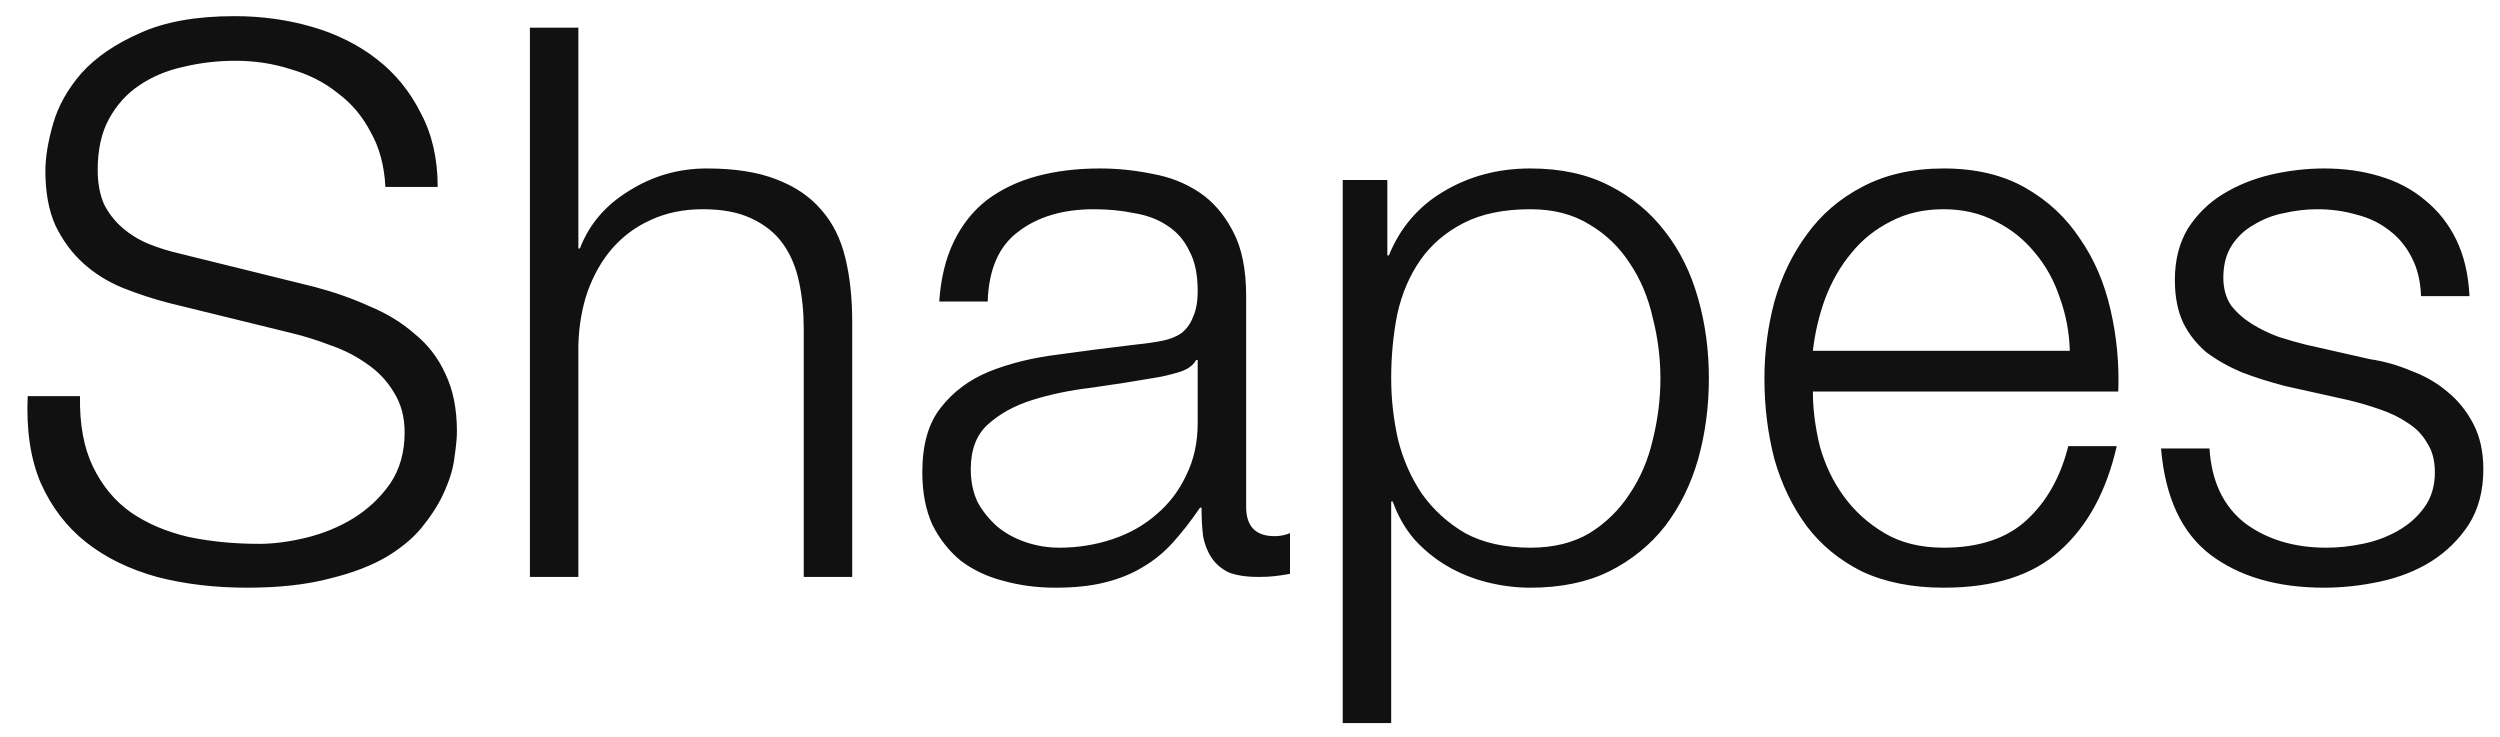 <svg width="78" height="23" viewBox="0 0 78 23" fill="none" xmlns="http://www.w3.org/2000/svg">
<path d="M2.496 12.36H0.864C0.816 13.416 0.952 14.32 1.272 15.072C1.608 15.824 2.08 16.44 2.688 16.92C3.296 17.4 4.032 17.76 4.896 18C5.76 18.224 6.696 18.336 7.704 18.336C8.712 18.336 9.576 18.24 10.296 18.048C11.016 17.872 11.616 17.64 12.096 17.352C12.592 17.048 12.976 16.712 13.248 16.344C13.536 15.976 13.752 15.616 13.896 15.264C14.056 14.896 14.152 14.552 14.184 14.232C14.232 13.912 14.256 13.656 14.256 13.464C14.256 12.76 14.136 12.16 13.896 11.664C13.672 11.168 13.352 10.752 12.936 10.416C12.536 10.064 12.064 9.776 11.52 9.552C10.992 9.312 10.424 9.112 9.816 8.952L5.64 7.92C5.288 7.84 4.952 7.736 4.632 7.608C4.328 7.48 4.056 7.312 3.816 7.104C3.576 6.896 3.384 6.648 3.24 6.36C3.112 6.056 3.048 5.704 3.048 5.304C3.048 4.664 3.168 4.128 3.408 3.696C3.648 3.264 3.96 2.92 4.344 2.664C4.744 2.392 5.2 2.2 5.712 2.088C6.24 1.96 6.784 1.896 7.344 1.896C7.952 1.896 8.528 1.984 9.072 2.16C9.632 2.32 10.12 2.568 10.536 2.904C10.968 3.224 11.312 3.632 11.568 4.128C11.84 4.608 11.992 5.176 12.024 5.832H13.656C13.656 4.952 13.48 4.184 13.128 3.528C12.792 2.856 12.336 2.296 11.76 1.848C11.184 1.4 10.512 1.064 9.744 0.84C8.976 0.616 8.168 0.504 7.32 0.504C6.12 0.504 5.136 0.68 4.368 1.032C3.6 1.368 2.992 1.784 2.544 2.28C2.112 2.776 1.816 3.304 1.656 3.864C1.496 4.424 1.416 4.912 1.416 5.328C1.416 6 1.52 6.568 1.728 7.032C1.952 7.496 2.24 7.888 2.592 8.208C2.944 8.528 3.352 8.784 3.816 8.976C4.296 9.168 4.784 9.328 5.28 9.456L9.096 10.392C9.496 10.488 9.904 10.616 10.32 10.776C10.736 10.92 11.112 11.112 11.448 11.352C11.8 11.592 12.08 11.888 12.288 12.24C12.512 12.592 12.624 13.008 12.624 13.488C12.624 14.112 12.472 14.648 12.168 15.096C11.864 15.528 11.48 15.888 11.016 16.176C10.568 16.448 10.08 16.648 9.552 16.776C9.024 16.904 8.536 16.968 8.088 16.968C7.304 16.968 6.568 16.896 5.88 16.752C5.192 16.592 4.592 16.336 4.08 15.984C3.584 15.632 3.192 15.16 2.904 14.568C2.616 13.976 2.48 13.24 2.496 12.36ZM16.533 0.864V18H18.045V10.776C18.061 10.168 18.157 9.608 18.333 9.096C18.525 8.568 18.781 8.12 19.101 7.752C19.437 7.368 19.837 7.072 20.301 6.864C20.781 6.64 21.325 6.528 21.933 6.528C22.541 6.528 23.045 6.624 23.445 6.816C23.861 7.008 24.189 7.272 24.429 7.608C24.669 7.944 24.837 8.344 24.933 8.808C25.029 9.256 25.077 9.744 25.077 10.272V18H26.589V10.032C26.589 9.296 26.517 8.632 26.373 8.04C26.229 7.448 25.981 6.952 25.629 6.552C25.277 6.136 24.805 5.816 24.213 5.592C23.637 5.368 22.917 5.256 22.053 5.256C21.173 5.256 20.365 5.488 19.629 5.952C18.893 6.4 18.381 7 18.093 7.752H18.045V0.864H16.533ZM29.304 9.408H30.816C30.848 8.4 31.168 7.672 31.776 7.224C32.384 6.76 33.168 6.528 34.128 6.528C34.576 6.528 34.992 6.568 35.376 6.648C35.776 6.712 36.12 6.84 36.408 7.032C36.712 7.224 36.944 7.488 37.104 7.824C37.28 8.144 37.368 8.56 37.368 9.072C37.368 9.408 37.32 9.68 37.224 9.888C37.144 10.096 37.024 10.264 36.864 10.392C36.704 10.504 36.504 10.584 36.264 10.632C36.024 10.68 35.744 10.72 35.424 10.752C34.608 10.848 33.8 10.952 33 11.064C32.216 11.16 31.504 11.336 30.864 11.592C30.24 11.848 29.736 12.224 29.352 12.72C28.968 13.2 28.776 13.872 28.776 14.736C28.776 15.36 28.88 15.904 29.088 16.368C29.312 16.816 29.608 17.192 29.976 17.496C30.36 17.784 30.8 17.992 31.296 18.12C31.808 18.264 32.352 18.336 32.928 18.336C33.536 18.336 34.056 18.28 34.488 18.168C34.936 18.056 35.328 17.896 35.664 17.688C36.016 17.48 36.328 17.224 36.6 16.92C36.888 16.6 37.168 16.24 37.44 15.84H37.488C37.488 16.16 37.504 16.456 37.536 16.728C37.584 16.984 37.672 17.208 37.8 17.4C37.928 17.592 38.104 17.744 38.328 17.856C38.568 17.952 38.88 18 39.264 18C39.472 18 39.64 17.992 39.768 17.976C39.912 17.96 40.072 17.936 40.248 17.904V16.632C40.104 16.696 39.944 16.728 39.768 16.728C39.176 16.728 38.88 16.424 38.88 15.816V9.24C38.88 8.408 38.744 7.736 38.472 7.224C38.2 6.696 37.848 6.288 37.416 6C36.984 5.712 36.496 5.52 35.952 5.424C35.408 5.312 34.864 5.256 34.32 5.256C33.6 5.256 32.944 5.336 32.352 5.496C31.76 5.656 31.24 5.904 30.792 6.24C30.36 6.576 30.016 7.008 29.76 7.536C29.504 8.064 29.352 8.688 29.304 9.408ZM37.368 11.232V13.2C37.368 13.808 37.248 14.352 37.008 14.832C36.784 15.312 36.472 15.72 36.072 16.056C35.688 16.392 35.232 16.648 34.704 16.824C34.176 17 33.624 17.088 33.048 17.088C32.696 17.088 32.352 17.032 32.016 16.92C31.68 16.808 31.384 16.648 31.128 16.44C30.872 16.216 30.664 15.96 30.504 15.672C30.36 15.368 30.288 15.024 30.288 14.64C30.288 14.032 30.464 13.568 30.816 13.248C31.184 12.912 31.648 12.656 32.208 12.48C32.768 12.304 33.384 12.176 34.056 12.096C34.744 12 35.408 11.896 36.048 11.784C36.256 11.752 36.496 11.696 36.768 11.616C37.04 11.536 37.224 11.408 37.32 11.232H37.368ZM41.893 5.616V22.56H43.405V15.648H43.453C43.613 16.096 43.837 16.488 44.125 16.824C44.429 17.16 44.773 17.44 45.157 17.664C45.541 17.888 45.957 18.056 46.405 18.168C46.853 18.28 47.301 18.336 47.749 18.336C48.693 18.336 49.509 18.168 50.197 17.832C50.901 17.48 51.485 17.008 51.949 16.416C52.413 15.808 52.757 15.112 52.981 14.328C53.205 13.528 53.317 12.688 53.317 11.808C53.317 10.928 53.205 10.096 52.981 9.312C52.757 8.512 52.413 7.816 51.949 7.224C51.485 6.616 50.901 6.136 50.197 5.784C49.509 5.432 48.693 5.256 47.749 5.256C46.741 5.256 45.837 5.496 45.037 5.976C44.253 6.44 43.685 7.104 43.333 7.968H43.285V5.616H41.893ZM51.805 11.808C51.805 12.448 51.725 13.088 51.565 13.728C51.421 14.352 51.181 14.912 50.845 15.408C50.525 15.904 50.109 16.312 49.597 16.632C49.085 16.936 48.469 17.088 47.749 17.088C46.949 17.088 46.269 16.936 45.709 16.632C45.165 16.312 44.717 15.904 44.365 15.408C44.029 14.912 43.781 14.352 43.621 13.728C43.477 13.088 43.405 12.448 43.405 11.808C43.405 11.104 43.469 10.432 43.597 9.792C43.741 9.152 43.981 8.592 44.317 8.112C44.653 7.632 45.101 7.248 45.661 6.96C46.221 6.672 46.917 6.528 47.749 6.528C48.469 6.528 49.085 6.688 49.597 7.008C50.109 7.312 50.525 7.712 50.845 8.208C51.181 8.704 51.421 9.272 51.565 9.912C51.725 10.536 51.805 11.168 51.805 11.808ZM64.578 10.944H56.562C56.626 10.384 56.754 9.84 56.946 9.312C57.154 8.768 57.426 8.296 57.762 7.896C58.098 7.48 58.506 7.152 58.986 6.912C59.466 6.656 60.018 6.528 60.642 6.528C61.25 6.528 61.794 6.656 62.274 6.912C62.754 7.152 63.162 7.48 63.498 7.896C63.834 8.296 64.09 8.76 64.266 9.288C64.458 9.816 64.562 10.368 64.578 10.944ZM56.562 12.216H66.09C66.122 11.352 66.042 10.504 65.85 9.672C65.658 8.824 65.338 8.08 64.89 7.44C64.458 6.784 63.89 6.256 63.186 5.856C62.482 5.456 61.634 5.256 60.642 5.256C59.666 5.256 58.818 5.448 58.098 5.832C57.394 6.2 56.818 6.696 56.37 7.32C55.922 7.928 55.586 8.624 55.362 9.408C55.154 10.192 55.05 10.992 55.05 11.808C55.05 12.688 55.154 13.528 55.362 14.328C55.586 15.112 55.922 15.808 56.37 16.416C56.818 17.008 57.394 17.48 58.098 17.832C58.818 18.168 59.666 18.336 60.642 18.336C62.21 18.336 63.418 17.952 64.266 17.184C65.13 16.416 65.722 15.328 66.042 13.92H64.53C64.29 14.88 63.858 15.648 63.234 16.224C62.61 16.8 61.746 17.088 60.642 17.088C59.922 17.088 59.306 16.936 58.794 16.632C58.282 16.328 57.858 15.944 57.522 15.48C57.186 15.016 56.938 14.496 56.778 13.92C56.634 13.328 56.562 12.76 56.562 12.216ZM75.536 9.24H77.048C77.016 8.568 76.88 7.984 76.64 7.488C76.4 6.992 76.072 6.576 75.656 6.24C75.256 5.904 74.784 5.656 74.24 5.496C73.712 5.336 73.136 5.256 72.512 5.256C71.968 5.256 71.416 5.32 70.856 5.448C70.312 5.576 69.816 5.776 69.368 6.048C68.92 6.32 68.552 6.68 68.264 7.128C67.992 7.576 67.856 8.112 67.856 8.736C67.856 9.264 67.944 9.712 68.12 10.08C68.296 10.432 68.536 10.736 68.84 10.992C69.16 11.232 69.528 11.44 69.944 11.616C70.36 11.776 70.816 11.92 71.312 12.048L73.256 12.48C73.592 12.56 73.92 12.656 74.24 12.768C74.576 12.88 74.872 13.024 75.128 13.2C75.384 13.36 75.584 13.568 75.728 13.824C75.888 14.064 75.968 14.368 75.968 14.736C75.968 15.168 75.856 15.536 75.632 15.84C75.424 16.128 75.152 16.368 74.816 16.56C74.48 16.752 74.112 16.888 73.712 16.968C73.328 17.048 72.952 17.088 72.584 17.088C71.576 17.088 70.728 16.832 70.04 16.32C69.368 15.792 69 15.016 68.936 13.992H67.424C67.552 15.512 68.064 16.616 68.96 17.304C69.872 17.992 71.056 18.336 72.512 18.336C73.088 18.336 73.672 18.272 74.264 18.144C74.856 18.016 75.384 17.808 75.848 17.52C76.328 17.216 76.72 16.832 77.024 16.368C77.328 15.888 77.48 15.312 77.48 14.64C77.48 14.096 77.376 13.624 77.168 13.224C76.96 12.824 76.688 12.488 76.352 12.216C76.032 11.944 75.656 11.728 75.224 11.568C74.808 11.392 74.384 11.272 73.952 11.208L71.936 10.752C71.68 10.688 71.4 10.608 71.096 10.512C70.792 10.4 70.512 10.264 70.256 10.104C70 9.944 69.784 9.752 69.608 9.528C69.448 9.288 69.368 9 69.368 8.664C69.368 8.264 69.456 7.928 69.632 7.656C69.808 7.384 70.04 7.168 70.328 7.008C70.616 6.832 70.928 6.712 71.264 6.648C71.616 6.568 71.96 6.528 72.296 6.528C72.728 6.528 73.136 6.584 73.52 6.696C73.904 6.792 74.24 6.952 74.528 7.176C74.832 7.4 75.072 7.688 75.248 8.04C75.424 8.376 75.52 8.776 75.536 9.24Z" fill="#111111"/>
</svg>
